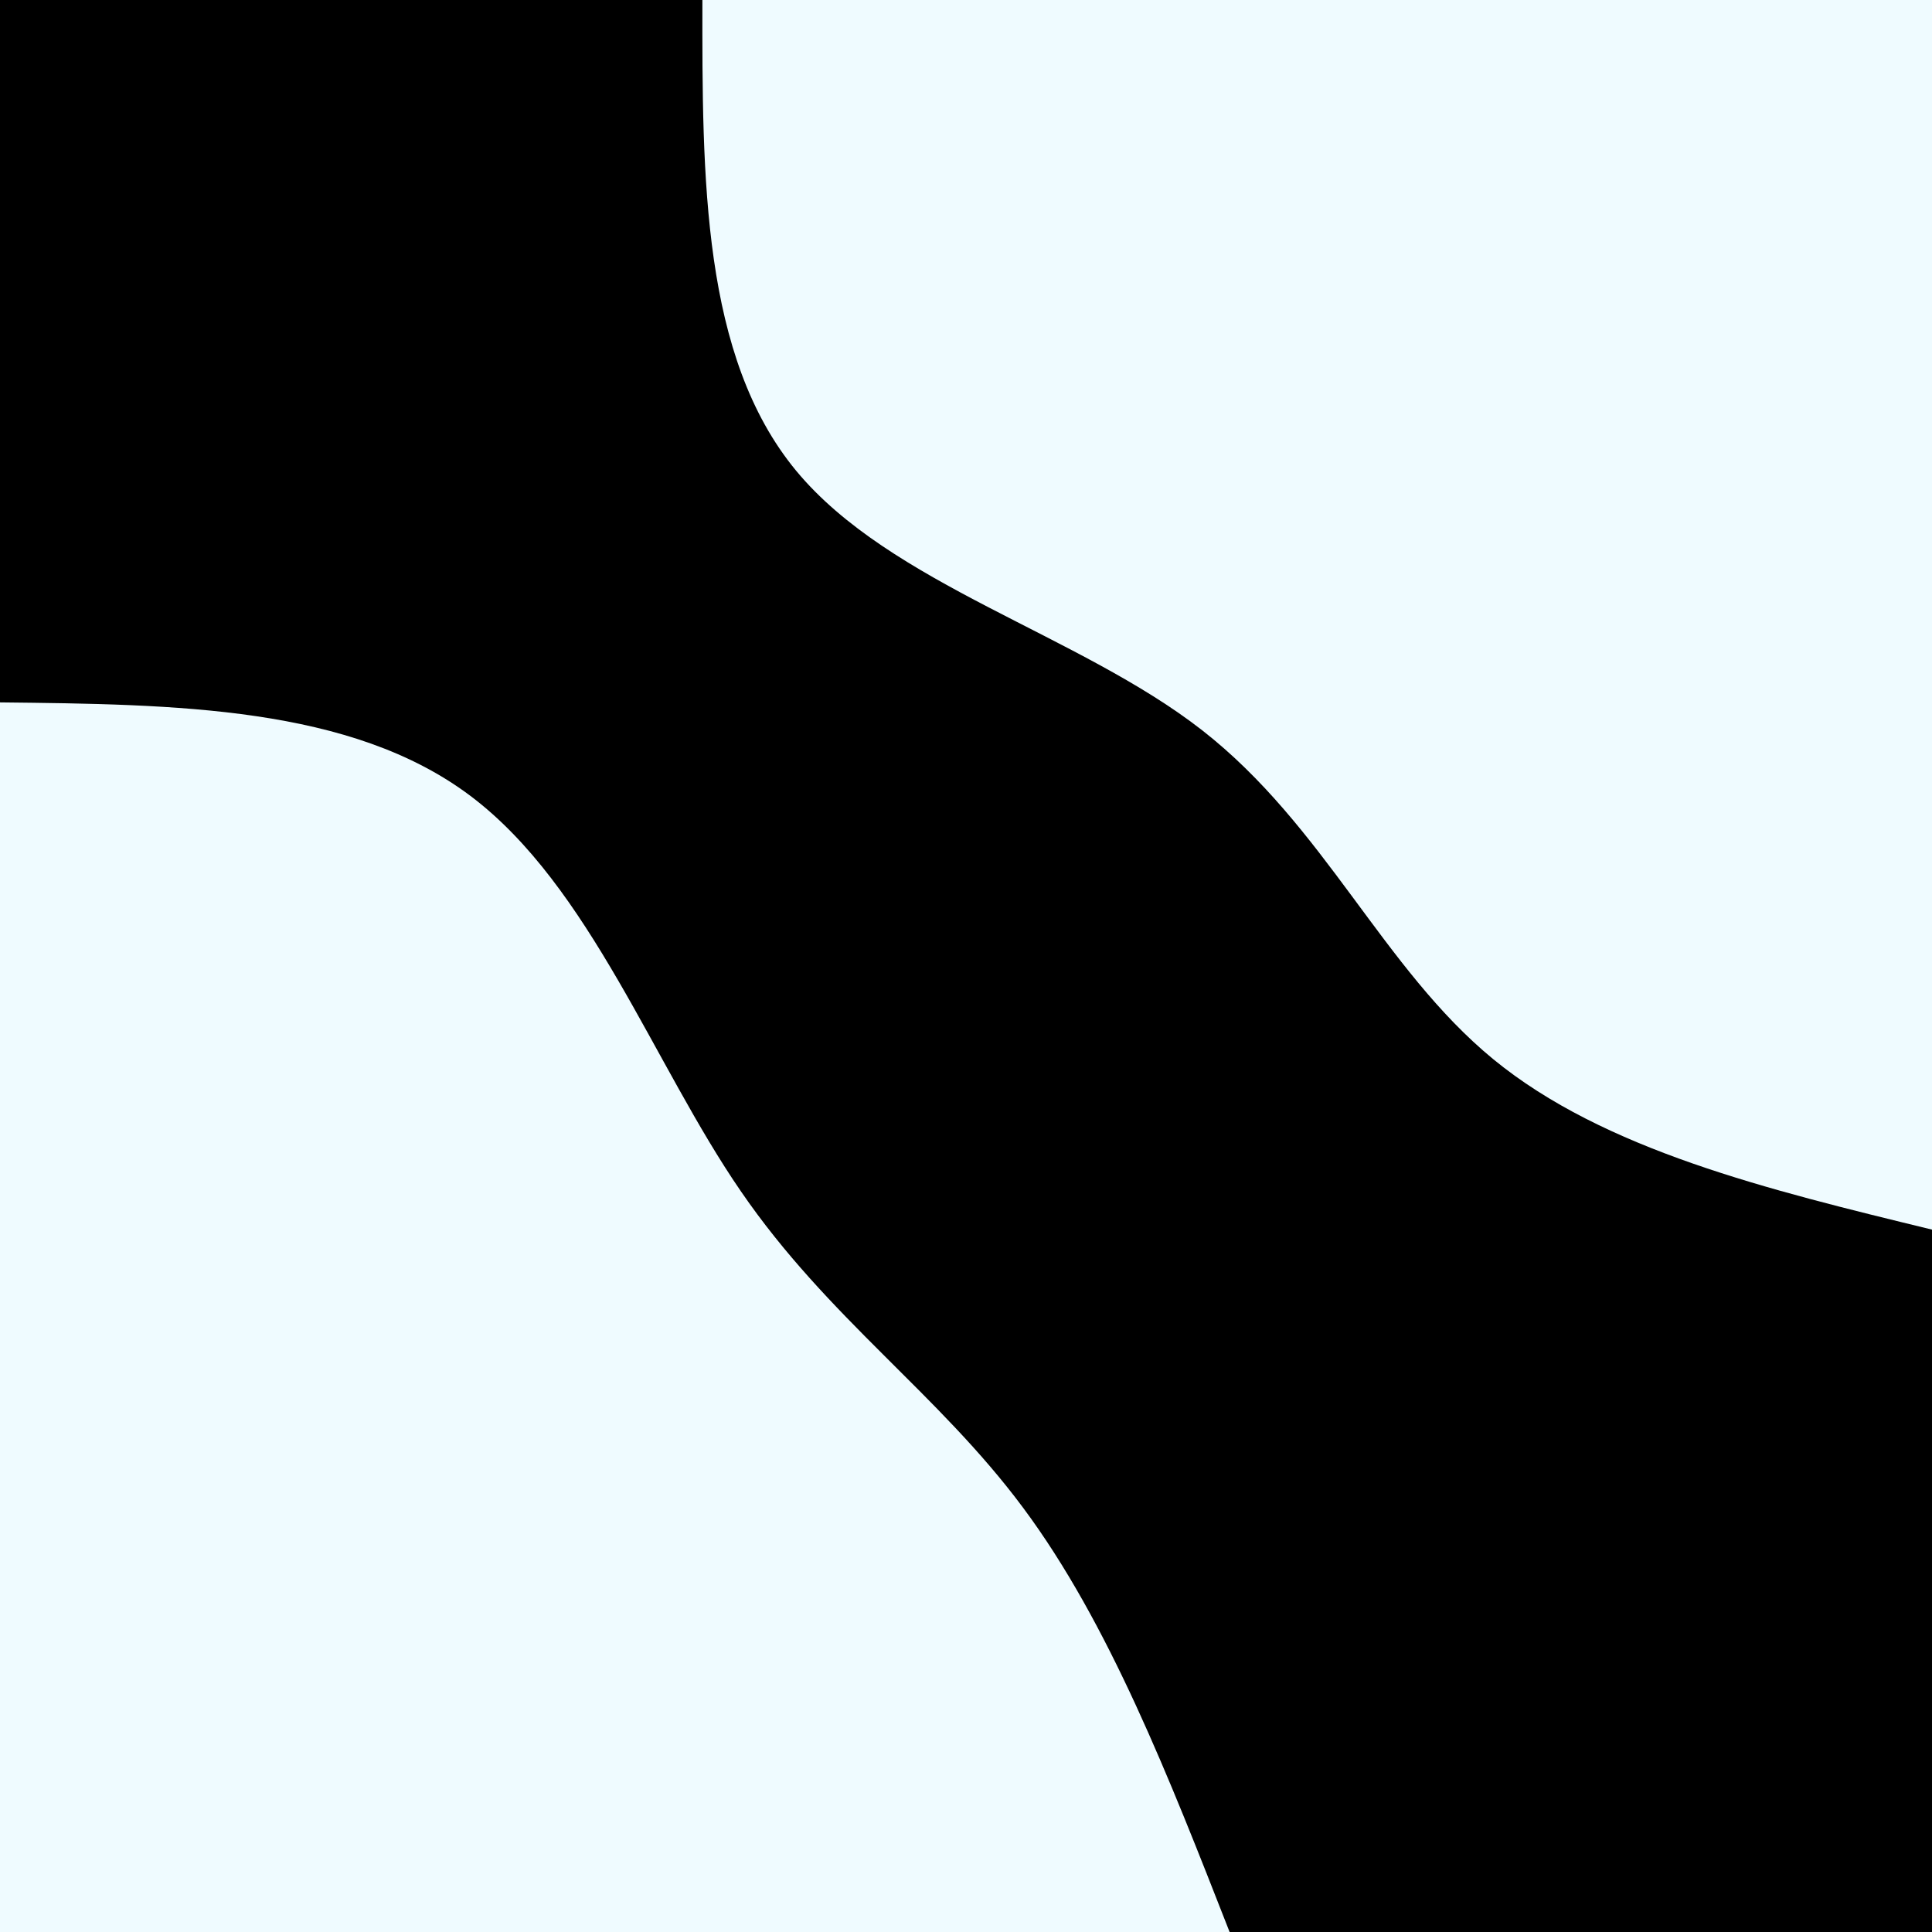 <svg id="visual" viewBox="0 0 900 900" width="900" height="900" xmlns="http://www.w3.org/2000/svg" xmlns:xlink="http://www.w3.org/1999/xlink" version="1.1"><rect x="0" y="0" width="900" height="900" fill="#0000"></rect><defs><linearGradient id="grad1_0" x1="0%" y1="0%" x2="100%" y2="100%"><stop offset="30%" stop-color="#0000" stop-opacity="1"></stop><stop offset="70%" stop-color="#0000" stop-opacity="1"></stop></linearGradient></defs><defs><linearGradient id="grad2_0" x1="0%" y1="0%" x2="100%" y2="100%"><stop offset="30%" stop-color="#0000" stop-opacity="1"></stop><stop offset="70%" stop-color="#0000" stop-opacity="1"></stop></linearGradient></defs><g transform="translate(900, 0)"><path d="M0 572.8C-76.4 554.2 -152.8 535.7 -204.4 493.4C-256 451 -282.8 384.8 -340.1 340.1C-397.5 295.4 -485.3 272.3 -529.2 219.2C-573 166.1 -572.9 83 -572.8 0L0 0Z" fill="#effbff"></path></g><g transform="translate(0, 900)"><path d="M0 -572.8C81.7 -571.9 163.5 -571.1 219.2 -529.2C274.9 -487.2 304.5 -404.1 345.1 -345.1C385.6 -286 437 -251 476.7 -197.5C516.5 -144 544.6 -72 572.8 0L0 0Z" fill="#effbff"></path></g></svg>